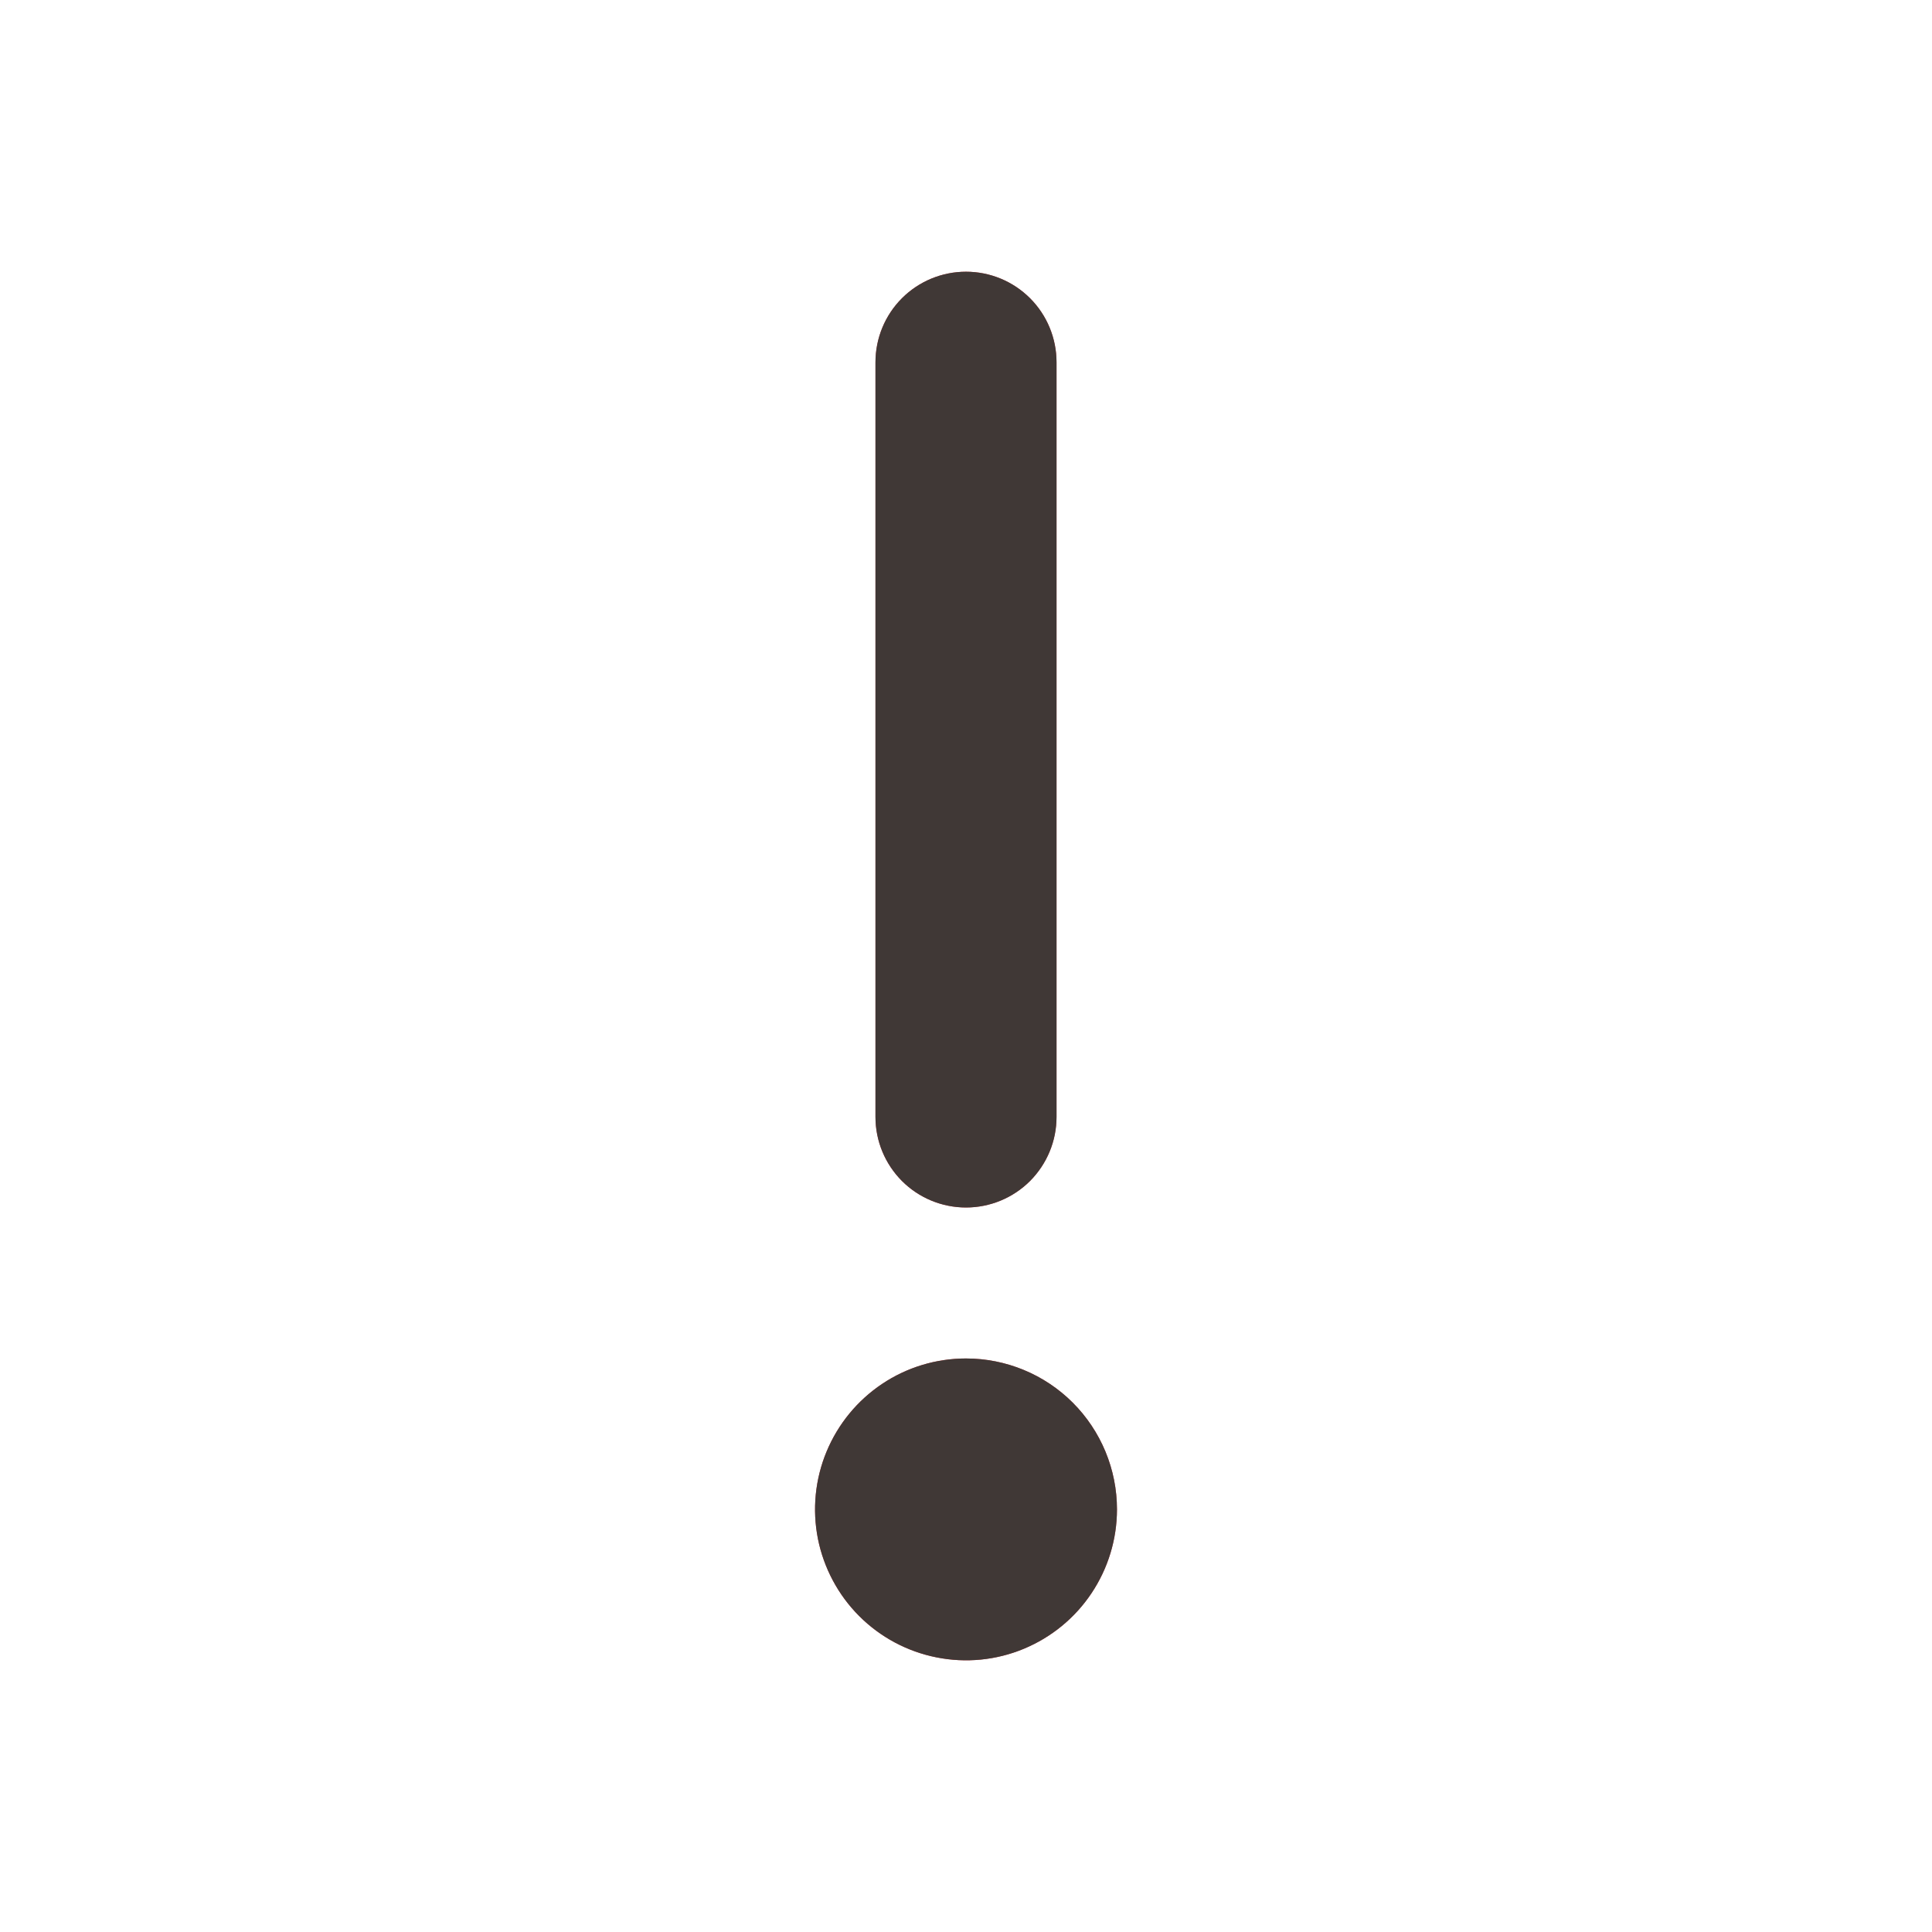 <svg xmlns="http://www.w3.org/2000/svg" width="28" height="28" viewBox="0 0 28 28" fill="none">
  <path d="M16.188 21.875C16.188 22.308 16.059 22.731 15.819 23.09C15.579 23.45 15.237 23.73 14.837 23.896C14.437 24.062 13.998 24.105 13.573 24.02C13.149 23.936 12.759 23.728 12.453 23.422C12.147 23.116 11.939 22.726 11.854 22.302C11.77 21.877 11.813 21.438 11.979 21.038C12.145 20.638 12.425 20.297 12.785 20.056C13.144 19.816 13.567 19.688 14 19.688C14.58 19.688 15.137 19.918 15.547 20.328C15.957 20.738 16.188 21.295 16.188 21.875ZM14 17.5C14.348 17.5 14.682 17.362 14.928 17.116C15.174 16.869 15.312 16.536 15.312 16.188V5.25C15.312 4.902 15.174 4.568 14.928 4.322C14.682 4.076 14.348 3.938 14 3.938C13.652 3.938 13.318 4.076 13.072 4.322C12.826 4.568 12.688 4.902 12.688 5.25V16.188C12.688 16.536 12.826 16.869 13.072 17.116C13.318 17.362 13.652 17.5 14 17.5Z" fill="#D74747"/>
  <path d="M16.188 21.875C16.188 22.308 16.059 22.731 15.819 23.09C15.579 23.45 15.237 23.73 14.837 23.896C14.437 24.062 13.998 24.105 13.573 24.02C13.149 23.936 12.759 23.728 12.453 23.422C12.147 23.116 11.939 22.726 11.854 22.302C11.77 21.877 11.813 21.438 11.979 21.038C12.145 20.638 12.425 20.297 12.785 20.056C13.144 19.816 13.567 19.688 14 19.688C14.58 19.688 15.137 19.918 15.547 20.328C15.957 20.738 16.188 21.295 16.188 21.875ZM14 17.5C14.348 17.5 14.682 17.362 14.928 17.116C15.174 16.869 15.312 16.536 15.312 16.188V5.25C15.312 4.902 15.174 4.568 14.928 4.322C14.682 4.076 14.348 3.938 14 3.938C13.652 3.938 13.318 4.076 13.072 4.322C12.826 4.568 12.688 4.902 12.688 5.25V16.188C12.688 16.536 12.826 16.869 13.072 17.116C13.318 17.362 13.652 17.5 14 17.5Z" fill="#403836"/>
</svg>
